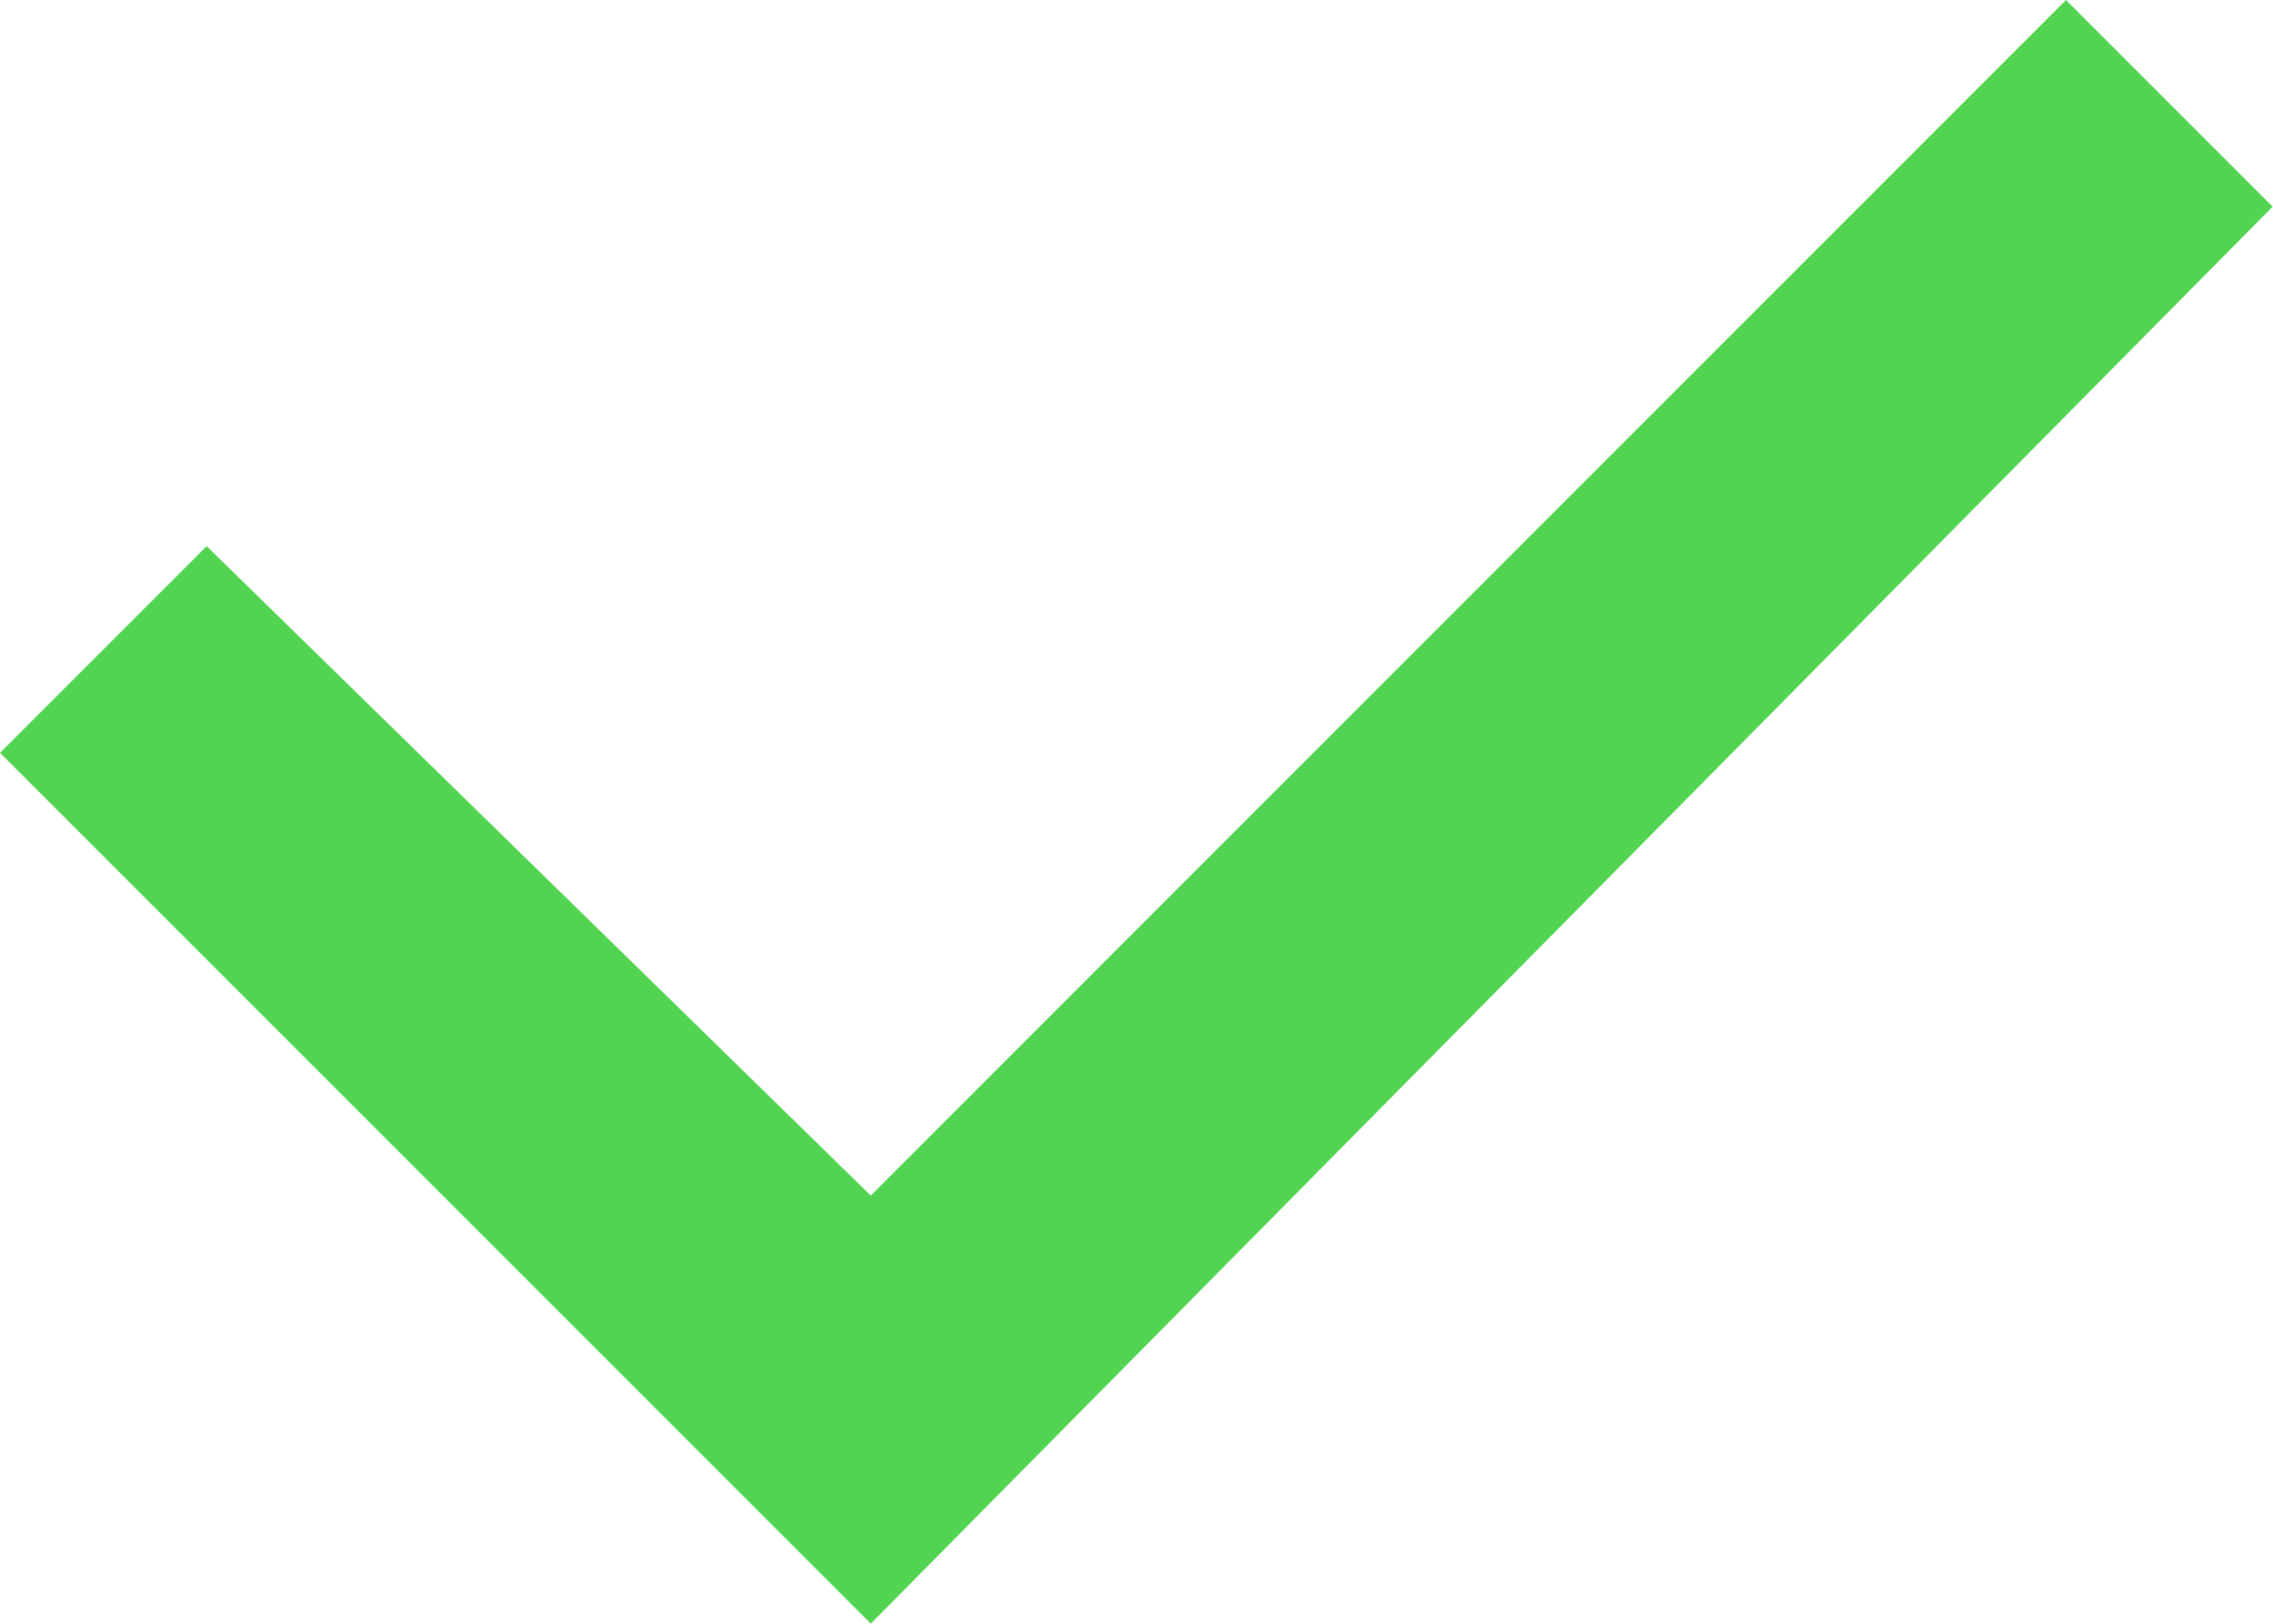 <svg xmlns="http://www.w3.org/2000/svg" width="19.381" height="13.843" viewBox="0 0 19.381 13.843">
  <path id="Checkbox" d="M8.425,14.843,1,7.418,2.762,5.656l5.663,5.537L12.716,6.9l5.9-5.9,1.762,1.762-7.671,7.752Z" transform="translate(-1 -1)" fill="#52d452"/>
</svg>
